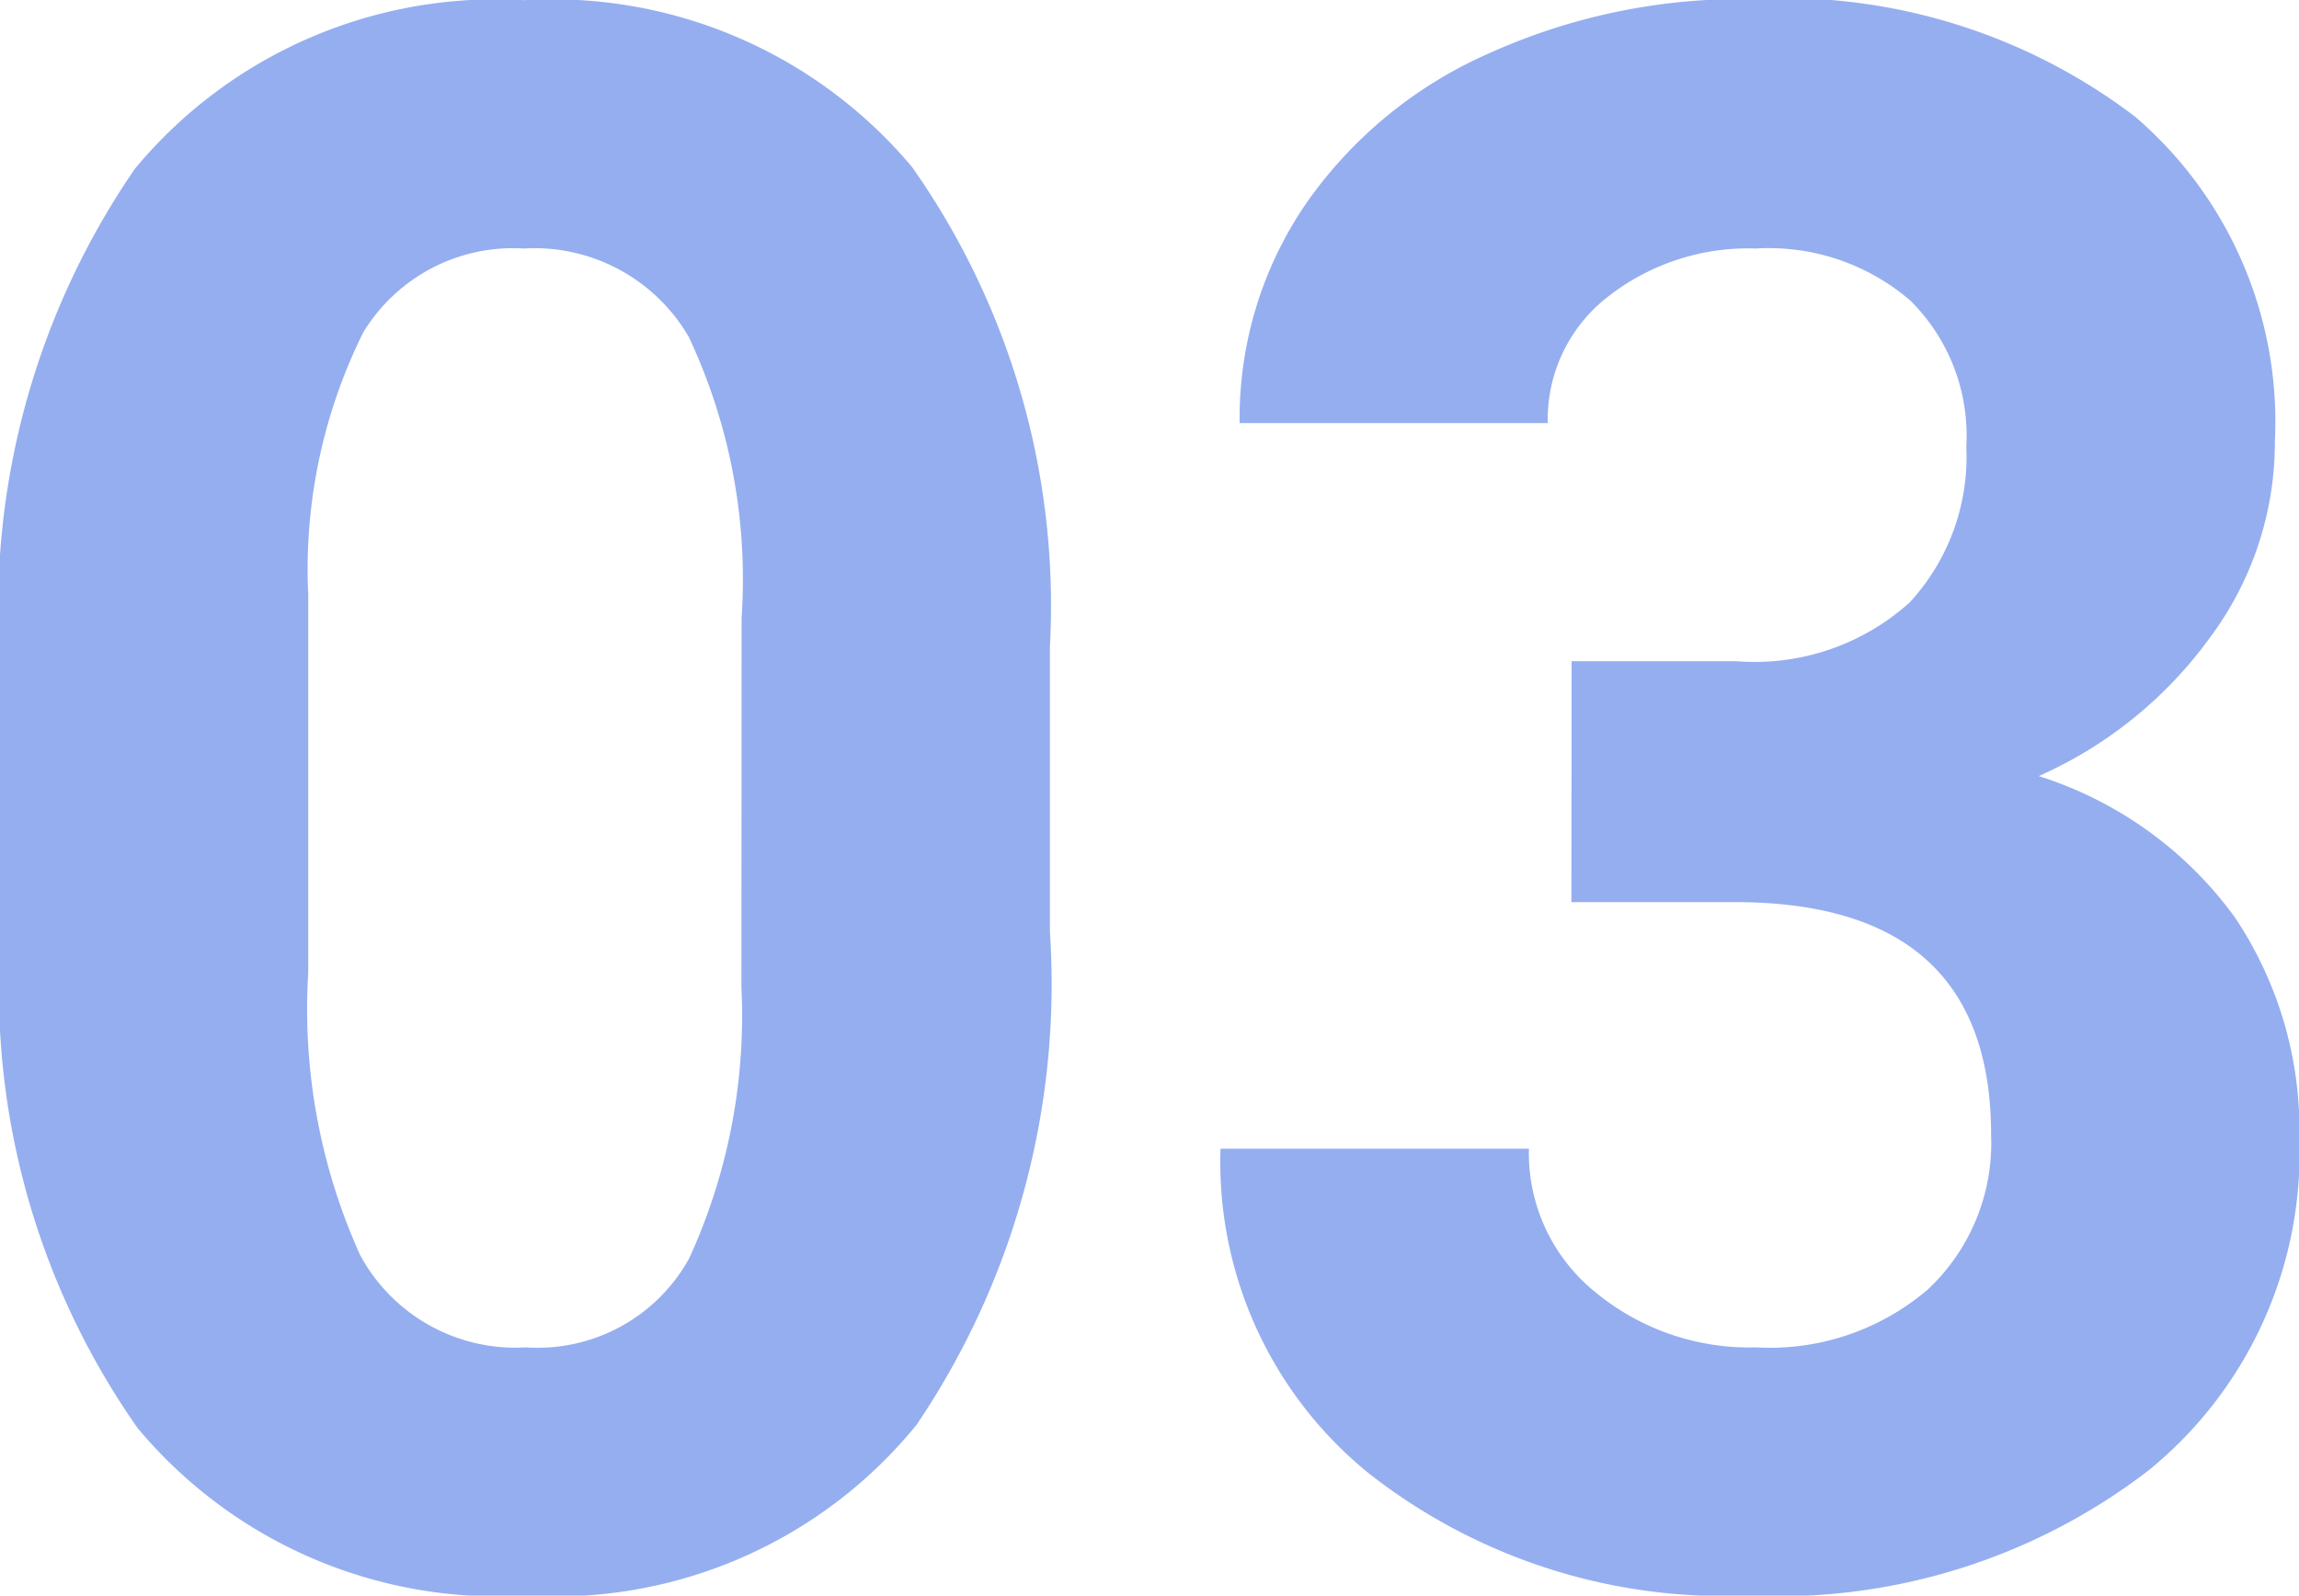 <svg xmlns="http://www.w3.org/2000/svg" width="27.358" height="18.992" viewBox="0 0 27.358 18.992">
  <path id="Trazado_781280" data-name="Trazado 781280" d="M13.7-7.643a9.364,9.364,0,0,1-1.587,5.865A5.539,5.539,0,0,1,7.465.254,5.578,5.578,0,0,1,2.844-1.739,9.09,9.09,0,0,1,1.206-7.452v-3.4a9.241,9.241,0,0,1,1.606-5.878,5.581,5.581,0,0,1,4.627-2.006,5.586,5.586,0,0,1,4.621,1.987A9.062,9.062,0,0,1,13.7-11.045Zm-3.669-3.741A6.769,6.769,0,0,0,9.4-14.732,2.124,2.124,0,0,0,7.439-15.78a2.086,2.086,0,0,0-1.911,1,6.334,6.334,0,0,0-.654,3.12v4.5A7.105,7.105,0,0,0,5.491-3.8,2.1,2.1,0,0,0,7.465-2.7,2.06,2.06,0,0,0,9.407-3.759a6.935,6.935,0,0,0,.622-3.228Zm9.877.516h1.955a2.755,2.755,0,0,0,2.069-.7,2.559,2.559,0,0,0,.673-1.854,2.262,2.262,0,0,0-.667-1.739A2.583,2.583,0,0,0,22.1-15.78a2.707,2.707,0,0,0-1.765.578,1.847,1.847,0,0,0-.711,1.5H15.958a4.512,4.512,0,0,1,.781-2.6,5.2,5.2,0,0,1,2.184-1.8,7.288,7.288,0,0,1,3.091-.647,6.911,6.911,0,0,1,4.6,1.4,4.786,4.786,0,0,1,1.663,3.866,3.889,3.889,0,0,1-.774,2.336A5.031,5.031,0,0,1,25.467-9.5,4.593,4.593,0,0,1,27.8-7.82a4.546,4.546,0,0,1,.768,2.641,4.866,4.866,0,0,1-1.8,3.948A7.223,7.223,0,0,1,22.014.254a6.849,6.849,0,0,1-4.526-1.46,4.768,4.768,0,0,1-1.758-3.859H19.4a2.126,2.126,0,0,0,.781,1.7A2.877,2.877,0,0,0,22.1-2.7a2.891,2.891,0,0,0,2.05-.692A2.388,2.388,0,0,0,24.9-5.23Q24.9-8,21.849-8H19.906Z" transform="translate(-1.206 18.738)" fill="#95aef0"/>
</svg>

